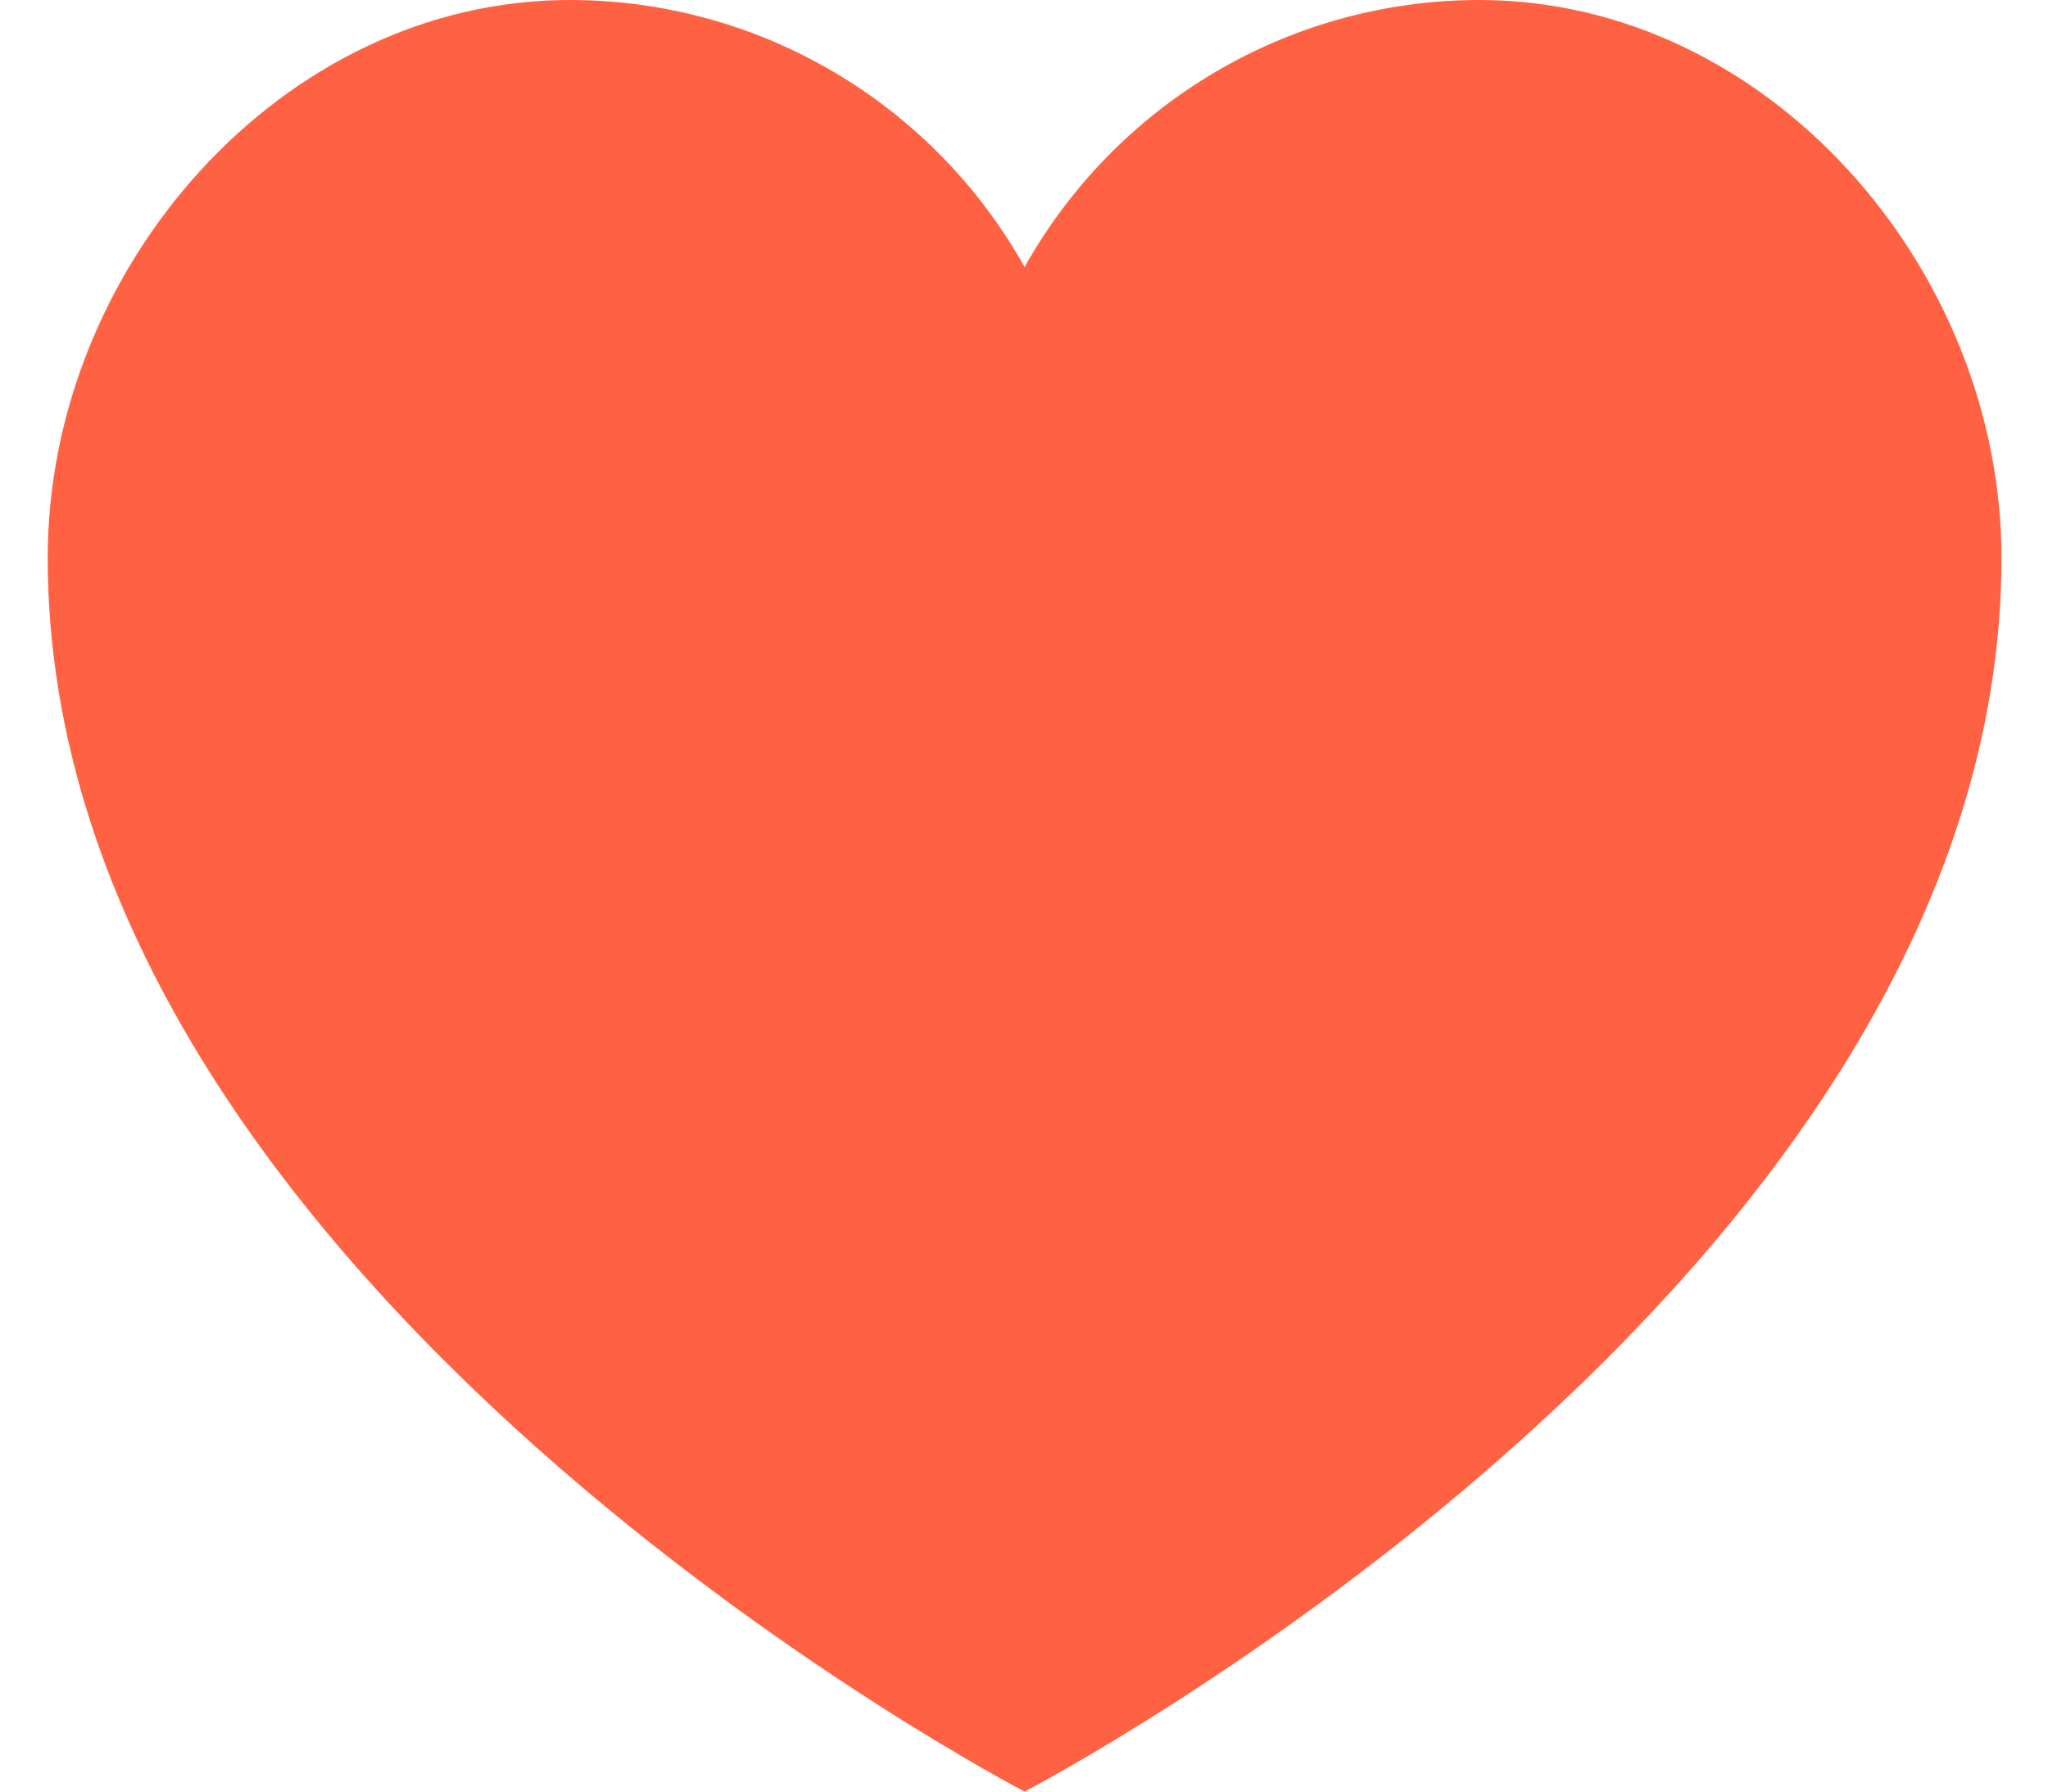 <svg width="24" height="21" viewBox="0 0 24 21" fill="none" xmlns="http://www.w3.org/2000/svg">
<g filter="url(#filter0_ii)">
<path d="M17.336 0C15.127 0 13.089 1.197 12.007 3.13C10.925 1.197 8.887 0 6.678 0C3.298 0 0.559 3.146 0.559 6.538C0.559 15.057 12.007 21 12.007 21C12.007 21 23.455 15.057 23.455 6.538C23.455 3.146 20.715 0 17.336 0Z" fill="#FF6243"/>
</g>
<defs>
<filter id="filter0_ii" x="0.559" y="-1.45" width="22.896" height="23.9" filterUnits="userSpaceOnUse" color-interpolation-filters="sRGB">
<feFlood flood-opacity="0" result="BackgroundImageFix"/>
<feBlend mode="normal" in="SourceGraphic" in2="BackgroundImageFix" result="shape"/>
<feColorMatrix in="SourceAlpha" type="matrix" values="0 0 0 0 0 0 0 0 0 0 0 0 0 0 0 0 0 0 127 0" result="hardAlpha"/>
<feOffset dy="-1.45"/>
<feGaussianBlur stdDeviation="1.815"/>
<feComposite in2="hardAlpha" operator="arithmetic" k2="-1" k3="1"/>
<feColorMatrix type="matrix" values="0 0 0 0 0.717 0 0 0 0 0.134 0 0 0 0 0.006 0 0 0 0.39 0"/>
<feBlend mode="normal" in2="shape" result="effect1_innerShadow"/>
<feColorMatrix in="SourceAlpha" type="matrix" values="0 0 0 0 0 0 0 0 0 0 0 0 0 0 0 0 0 0 127 0" result="hardAlpha"/>
<feOffset dy="1.45"/>
<feGaussianBlur stdDeviation="1.45"/>
<feComposite in2="hardAlpha" operator="arithmetic" k2="-1" k3="1"/>
<feColorMatrix type="matrix" values="0 0 0 0 1 0 0 0 0 0.731 0 0 0 0 0.694 0 0 0 1 0"/>
<feBlend mode="normal" in2="effect1_innerShadow" result="effect2_innerShadow"/>
</filter>
</defs>
</svg>
